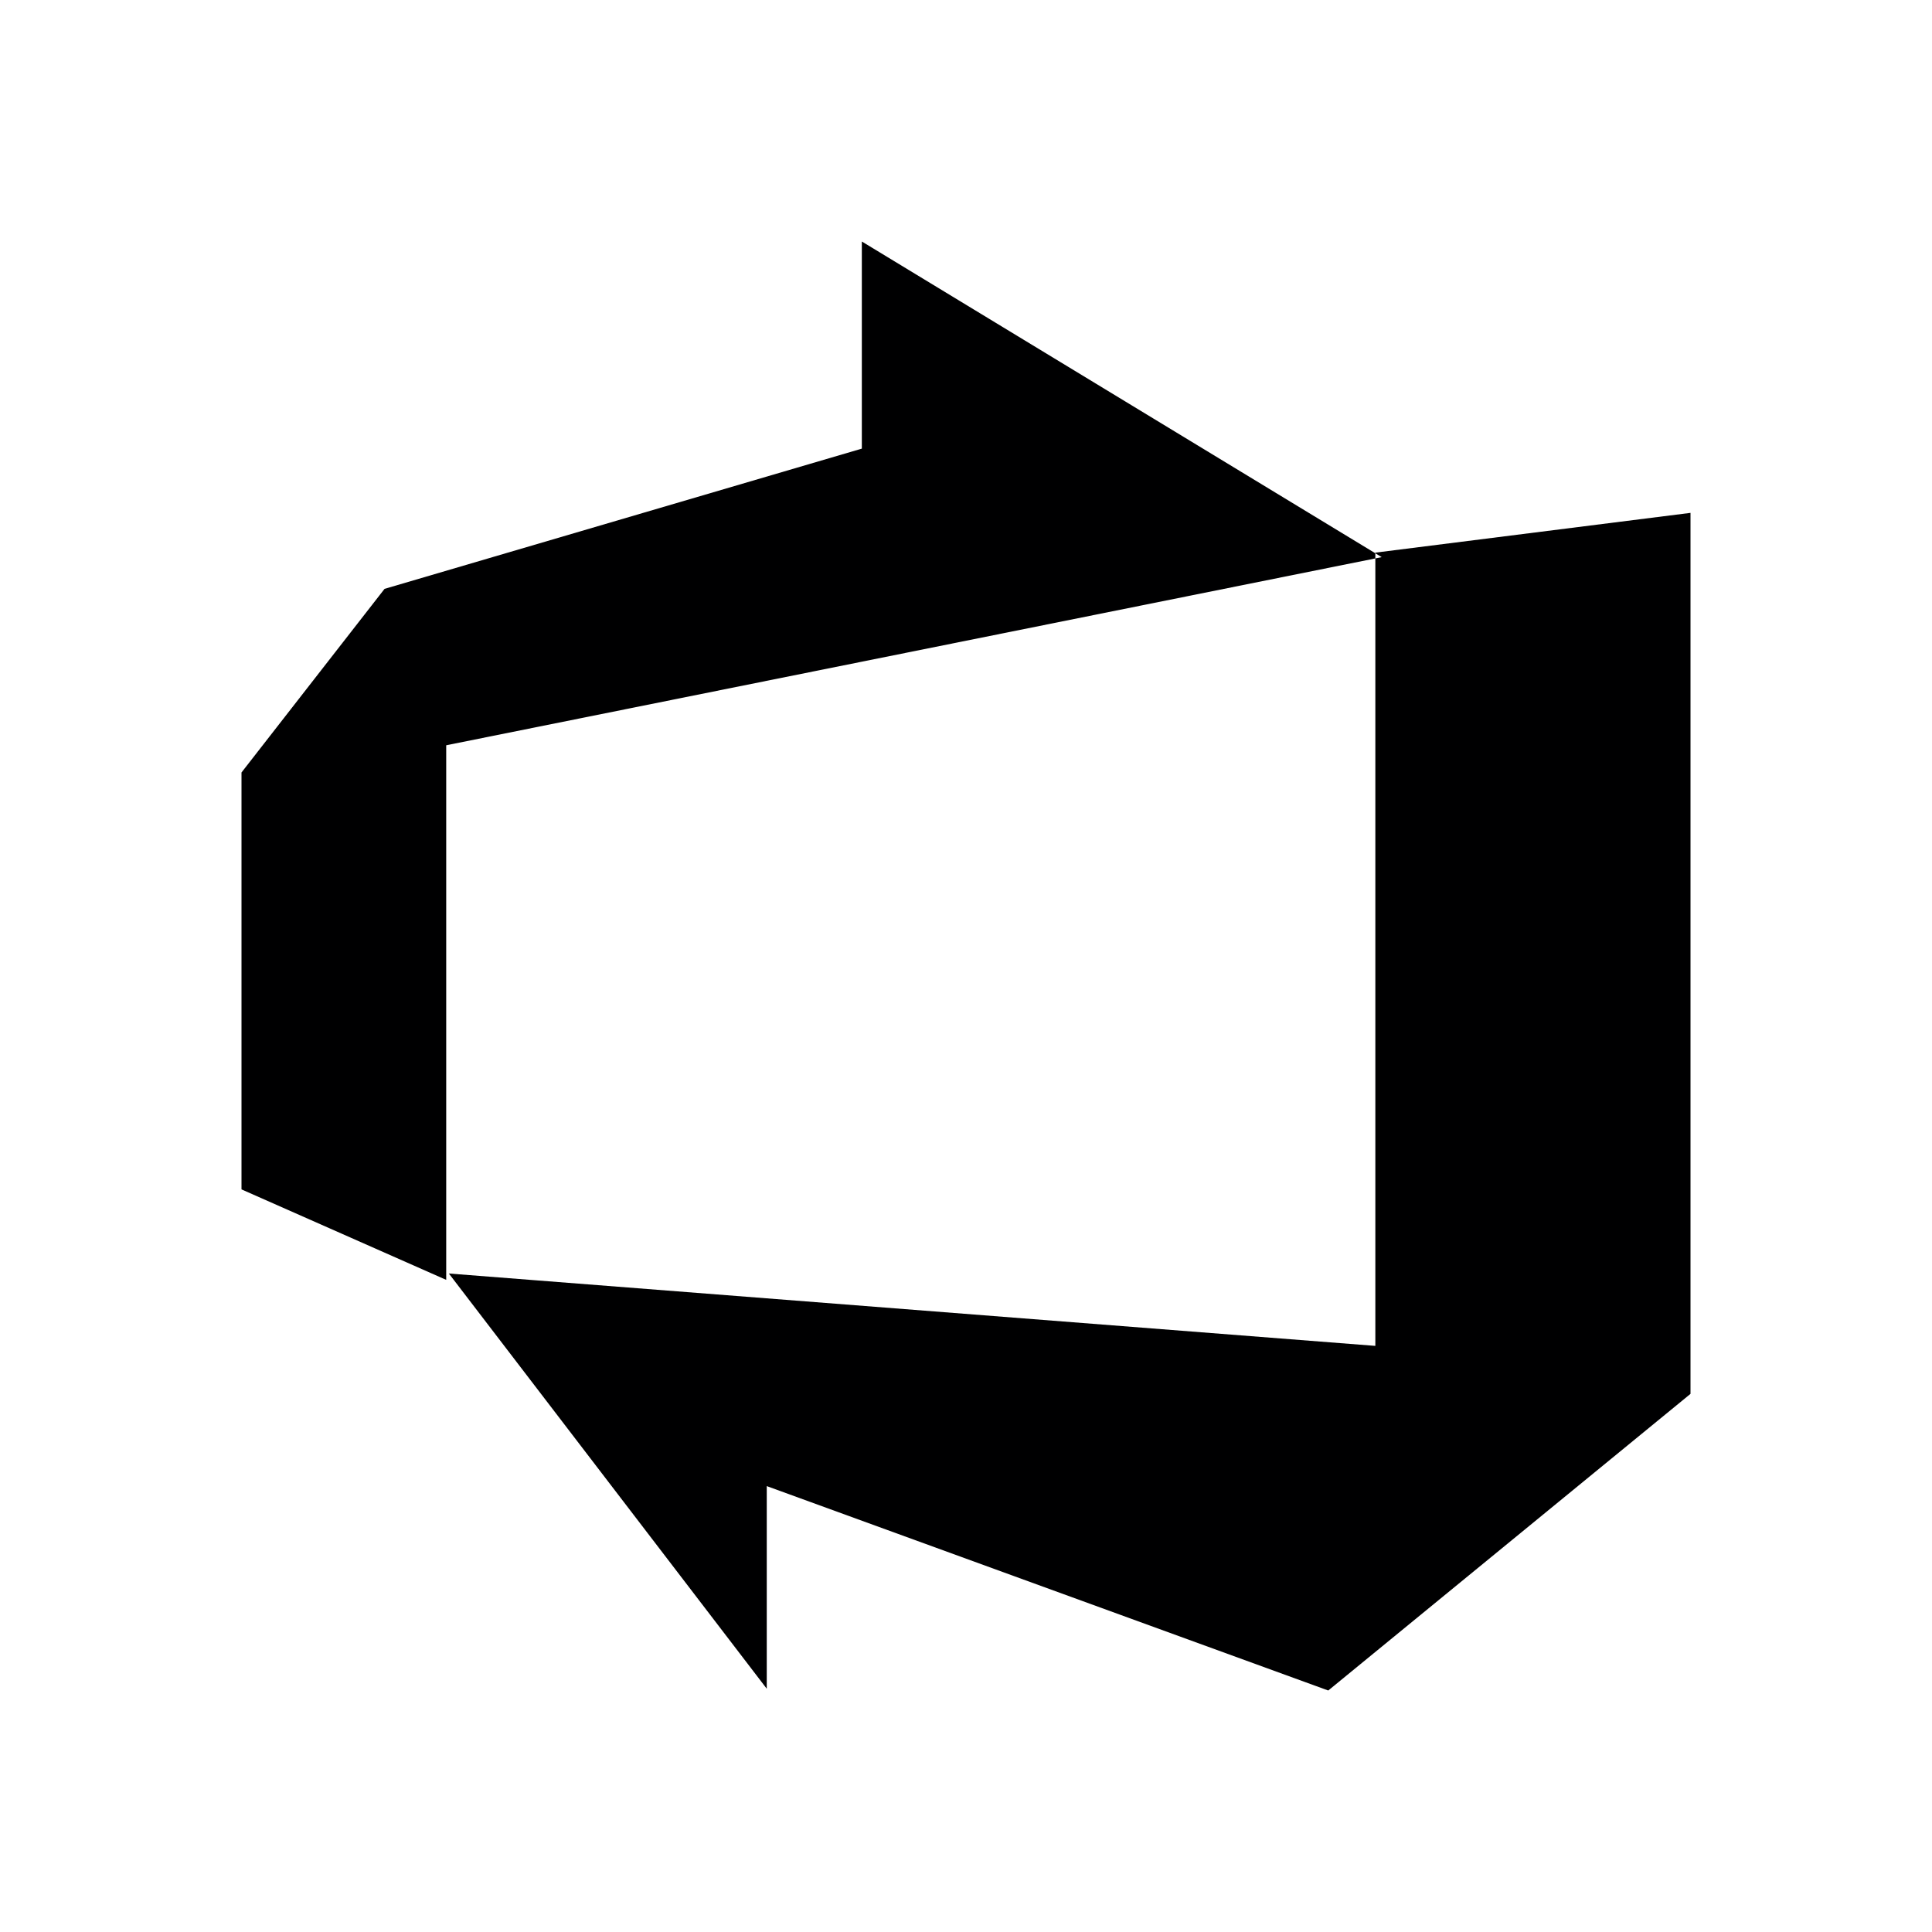 <svg width="24" height="24" viewBox="0 0 24 24" fill="none" xmlns="http://www.w3.org/2000/svg">
<g id="size=24">
<path id="Vector" d="M21 6.371V17.315L16.5 21L9.525 18.461V20.978L5.576 15.82L17.085 16.719V6.865L21 6.371ZM17.164 6.921L10.706 3V5.573L4.777 7.315L3 9.596V14.775L5.543 15.899V9.258L17.164 6.921Z" fill="#000001"/>
</g>
</svg>
